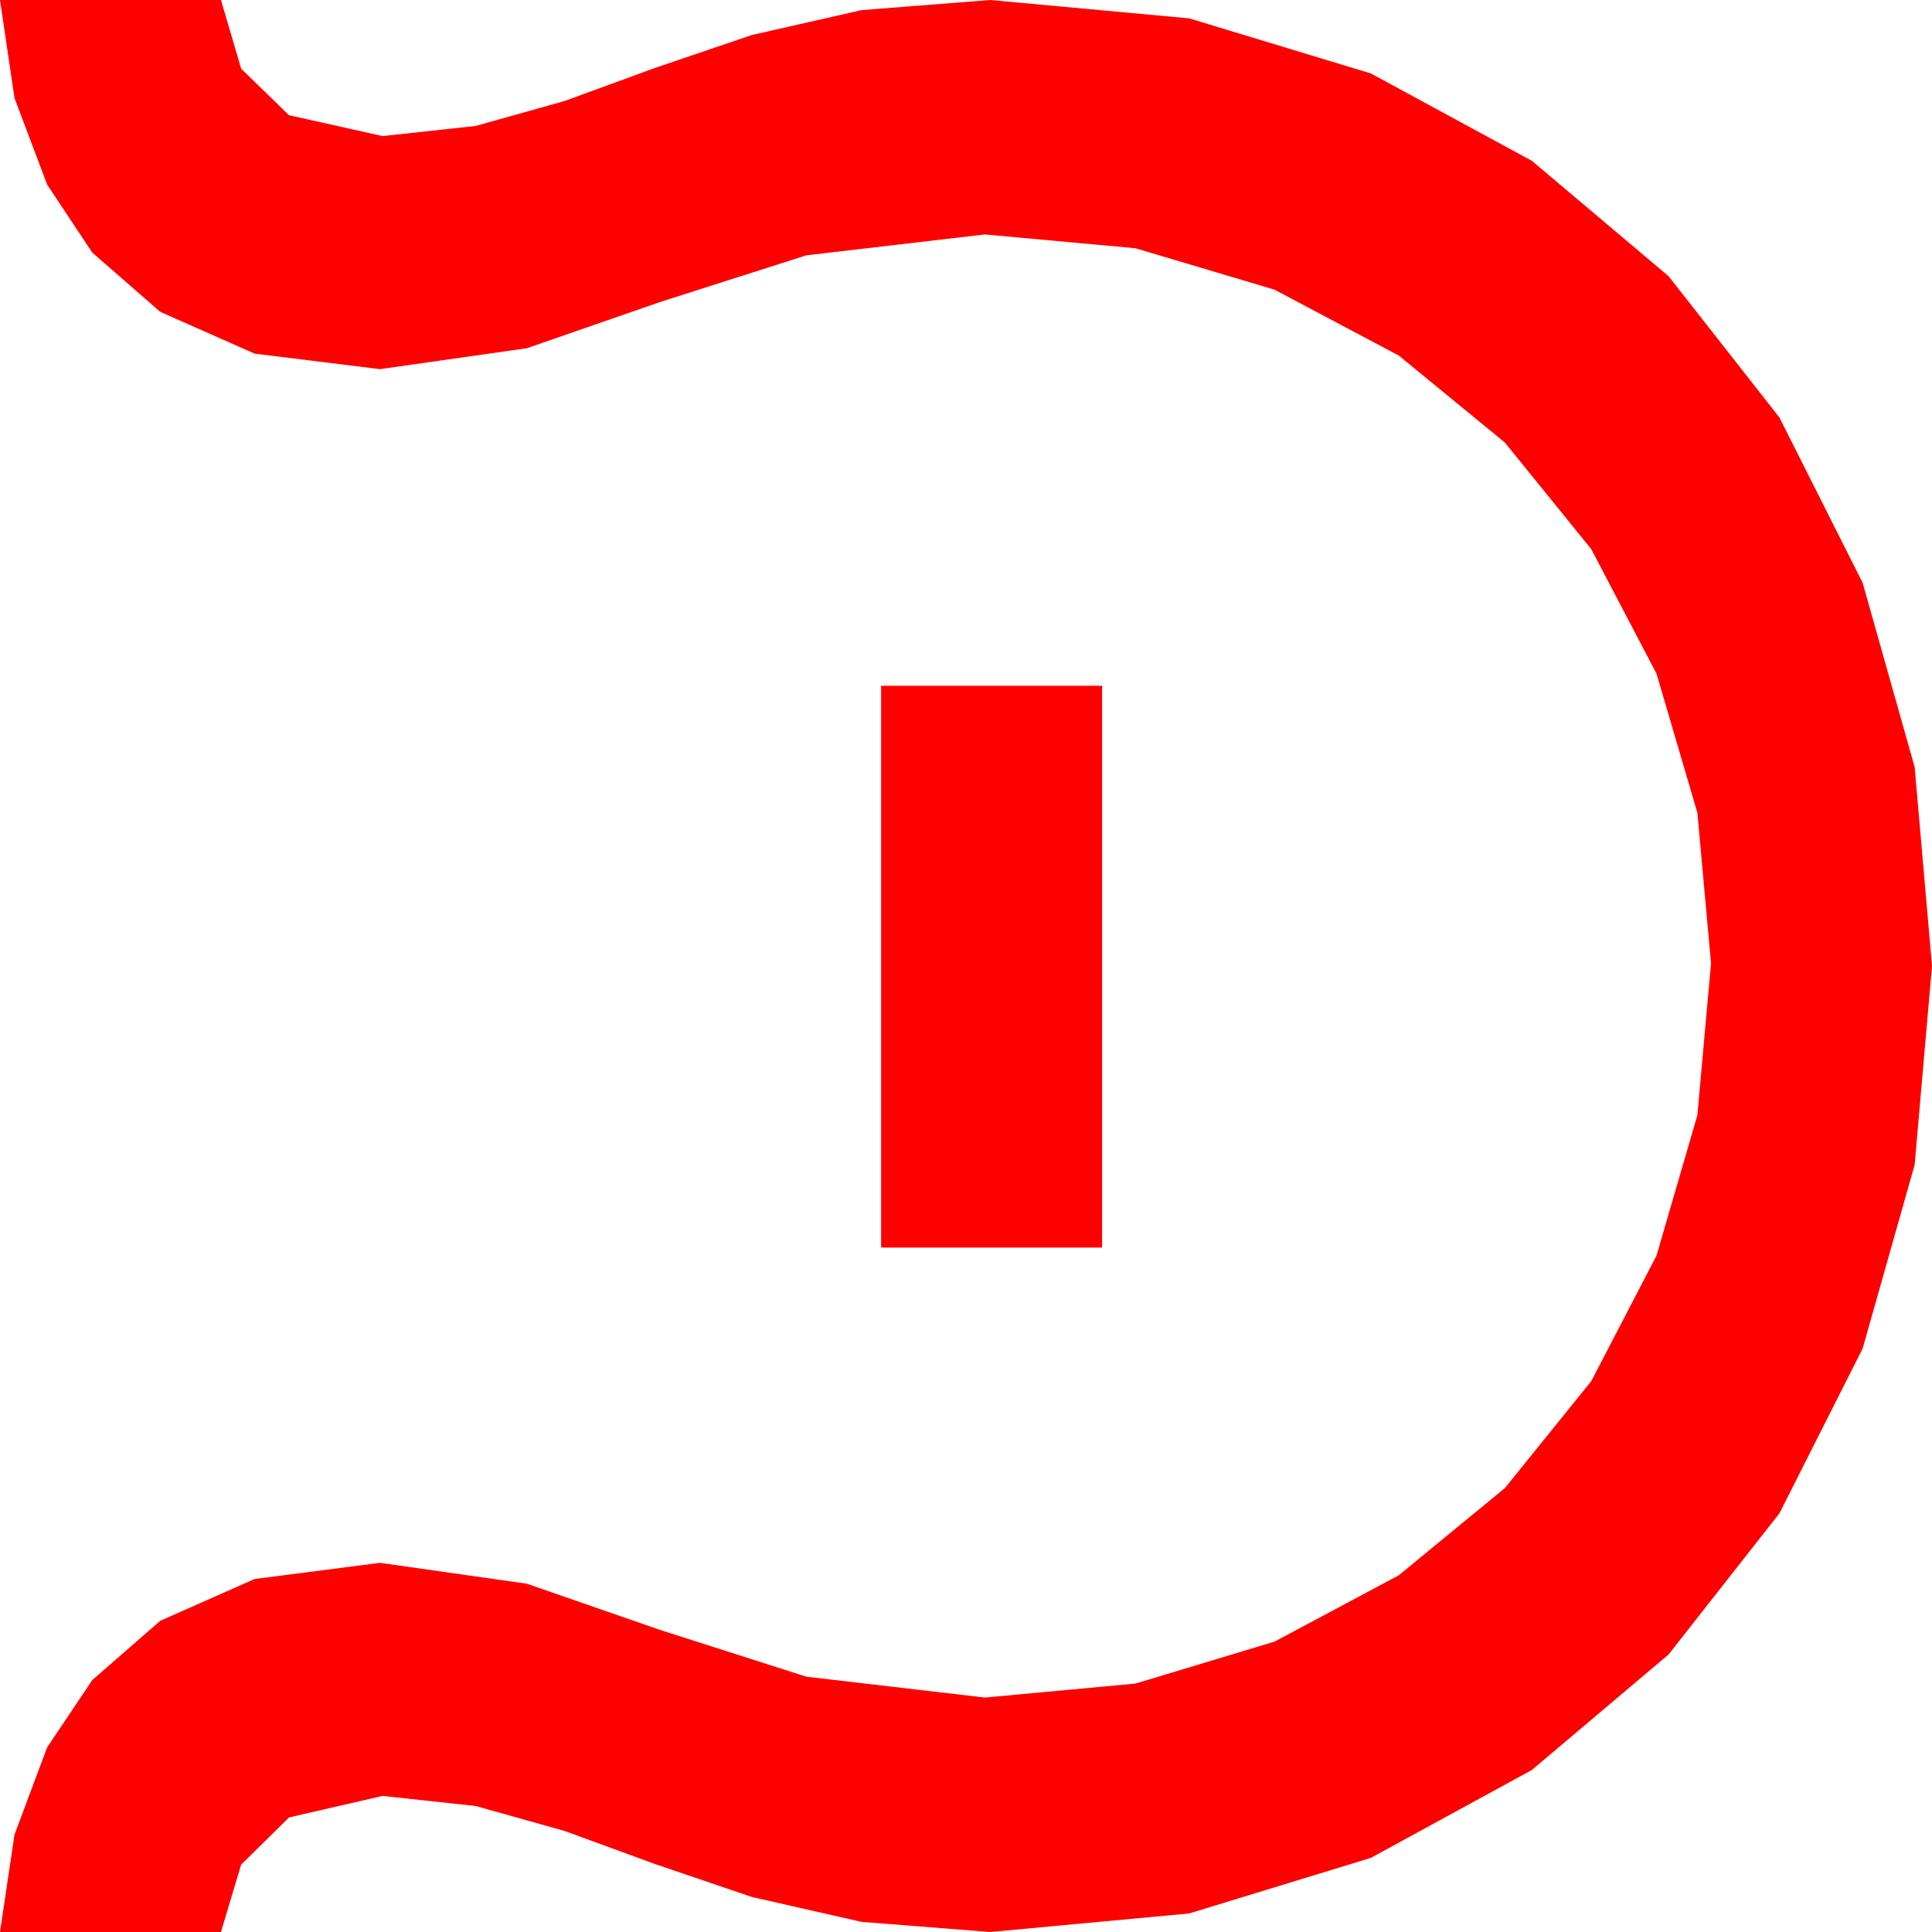 <?xml version="1.0" encoding="utf-8"?>
<!DOCTYPE svg PUBLIC "-//W3C//DTD SVG 1.1//EN" "http://www.w3.org/Graphics/SVG/1.1/DTD/svg11.dtd">
<svg width="42.012" height="42.012" xmlns="http://www.w3.org/2000/svg" xmlns:xlink="http://www.w3.org/1999/xlink" xmlns:xml="http://www.w3.org/XML/1998/namespace" version="1.1">
  <g>
    <g>
      <path style="fill:#FF0000;fill-opacity:1" d="M19.16,14.912L23.965,14.912 23.965,27.129 19.16,27.129 19.16,14.912z M0,0L4.805,0 5.244,1.494 6.284,2.505 8.32,2.959 10.342,2.739 12.275,2.197 14.238,1.479 16.348,0.762 18.735,0.22 21.533,0 25.858,0.399 29.81,1.597 33.311,3.497 36.284,6.006 38.694,9.078 40.503,12.671 41.635,16.681 42.012,21.006 41.635,25.327 40.503,29.326 38.694,32.908 36.284,35.977 33.311,38.489 29.81,40.4 25.858,41.609 21.533,42.012 18.735,41.792 16.348,41.25 14.238,40.532 12.275,39.814 10.342,39.272 8.32,39.053 6.284,39.521 5.244,40.547 4.805,42.012 0,42.012 0.315,39.895 1.025,37.998 2.007,36.533 3.486,35.244 5.537,34.336 8.262,33.984 11.455,34.438 14.37,35.449 17.534,36.46 21.416,36.914 24.69,36.61 27.715,35.698 30.417,34.255 32.725,32.358 34.603,30.033 36.021,27.305 36.91,24.25 37.207,20.947 36.91,17.673 36.021,14.648 34.603,11.942 32.725,9.624 30.417,7.731 27.715,6.299 24.69,5.398 21.416,5.098 17.534,5.552 14.37,6.562 11.455,7.573 8.262,8.027 5.537,7.69 3.486,6.782 2.007,5.493 1.025,4.014 0.315,2.131 0,0z" />
    </g>
  </g>
</svg>